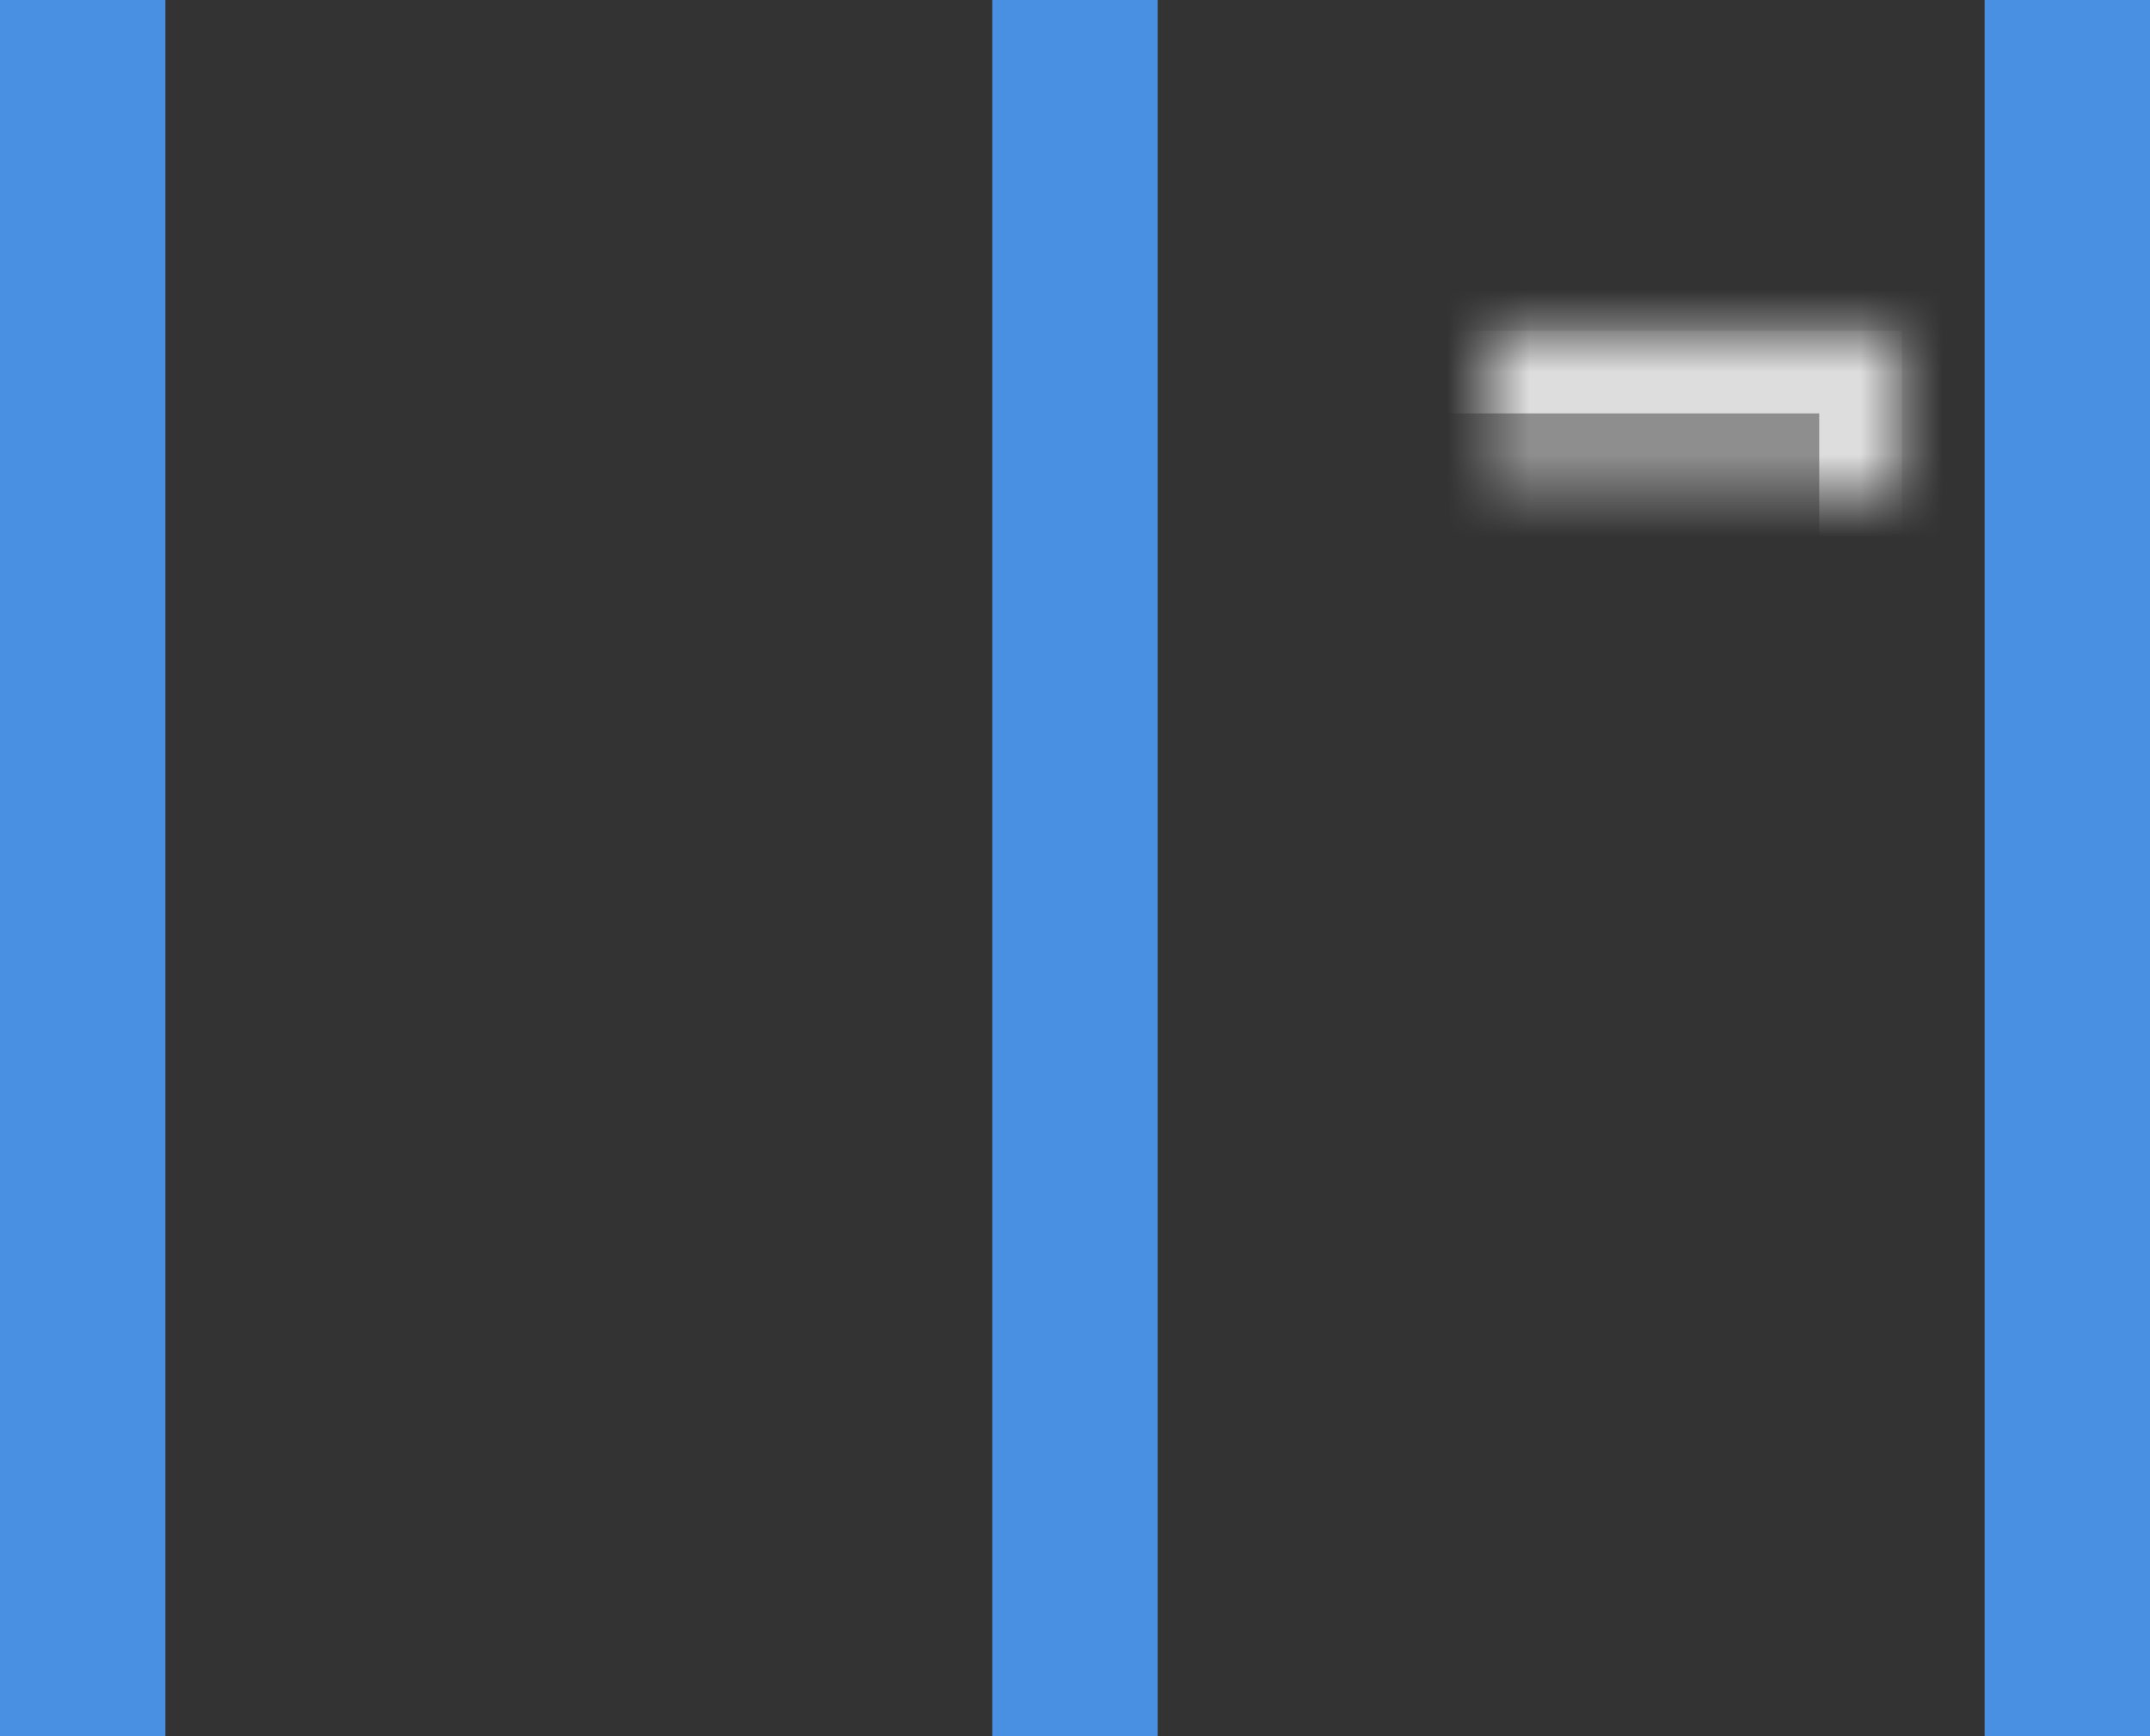 <?xml version="1.0" encoding="UTF-8" standalone="no"?>
<svg width="26px" height="21px" viewBox="0 0 26 21" version="1.1" xmlns="http://www.w3.org/2000/svg" xmlns:xlink="http://www.w3.org/1999/xlink">
    <rect x="0" y="0" width="26" height="21" fill="#333333" stroke="none"/>
    <!-- Generator: sketchtool 3.7 (28169) - http://www.bohemiancoding.com/sketch -->
    <title>CBCA4367-B92E-4F98-B6CB-A070CDDB7F06</title>
    <desc>Created with sketchtool.</desc>
    <defs>
        <rect id="path-1" x="4" y="3" width="6" height="8"></rect>
        <mask id="mask-2" maskContentUnits="userSpaceOnUse" maskUnits="objectBoundingBox" x="0" y="0" width="6" height="8" fill="white">
            <use xlink:href="#path-1"></use>
        </mask>
        <rect id="path-3" x="11" y="3" width="6" height="8"></rect>
        <mask id="mask-4" maskContentUnits="userSpaceOnUse" maskUnits="objectBoundingBox" x="0" y="0" width="6" height="8" fill="white">
            <use xlink:href="#path-3"></use>
        </mask>
        <rect id="path-5" x="4" y="15" width="6" height="8"></rect>
        <mask id="mask-6" maskContentUnits="userSpaceOnUse" maskUnits="objectBoundingBox" x="0" y="0" width="6" height="8" fill="white">
            <use xlink:href="#path-5"></use>
        </mask>
        <rect id="path-7" x="11" y="15" width="6" height="8"></rect>
        <mask id="mask-8" maskContentUnits="userSpaceOnUse" maskUnits="objectBoundingBox" x="0" y="0" width="6" height="8" fill="white">
            <use xlink:href="#path-7"></use>
        </mask>
    </defs>
    <g id="Page-1" stroke="none" stroke-width="1" fill="none" fill-rule="evenodd">
        <g id="Full-View" transform="translate(-1322, -370)">
            <g id="Right-Panel" transform="translate(1200, 72)">
                <g id="Settings" transform="translate(0, 10)">
                    <g id="Flex-settings" transform="translate(0, 136)">
                        <g id="column:wrap-children-sub-buttons" transform="translate(30, 148)">
                            <g id="align-columns:-stretch" transform="translate(90, 0)">
                                <g id="Group-18" transform="translate(2, 4)">
                                    <g id="shape" transform="translate(13, 10.5) rotate(-270) translate(-13, -10.5) translate(2.5, -2.5)">
                                        <use id="Rectangle-99" stroke-opacity="0.7" stroke="#FFFFFF" mask="url(#mask-2)" stroke-width="2" fill-opacity="0.447" fill="#FFFFFF" xlink:href="#path-1"></use>
                                        <use id="Rectangle-99-Copy" stroke-opacity="0.7" stroke="#FFFFFF" mask="url(#mask-4)" stroke-width="2" fill-opacity="0.447" fill="#FFFFFF" xlink:href="#path-3"></use>
                                        <use id="Rectangle-99-Copy-7" stroke-opacity="0.7" stroke="#FFFFFF" mask="url(#mask-6)" stroke-width="2" fill-opacity="0.447" fill="#FFFFFF" xlink:href="#path-5"></use>
                                        <use id="Rectangle-99-Copy-6" stroke-opacity="0.7" stroke="#FFFFFF" mask="url(#mask-8)" stroke-width="2" fill-opacity="0.447" fill="#FFFFFF" xlink:href="#path-7"></use>
                                        <rect id="Rectangle-101-Copy-5" fill="#4990E2" transform="translate(10.5, 25) rotate(-270) translate(-10.5, -25) " x="9.5" y="14.5" width="2" height="21"></rect>
                                        <rect id="Rectangle-101-Copy-8" fill="#4990E2" transform="translate(10.5, 13) rotate(-270) translate(-10.5, -13) " x="9.5" y="2.5" width="2" height="21"></rect>
                                        <rect id="Rectangle-101-Copy-8" fill="#4990E2" transform="translate(10.5, 1) rotate(-270) translate(-10.5, -1) " x="9.5" y="-9.5" width="2" height="21"></rect>
                                    </g>
                                </g>
                            </g>
                        </g>
                    </g>
                </g>
            </g>
        </g>
    </g>
</svg>